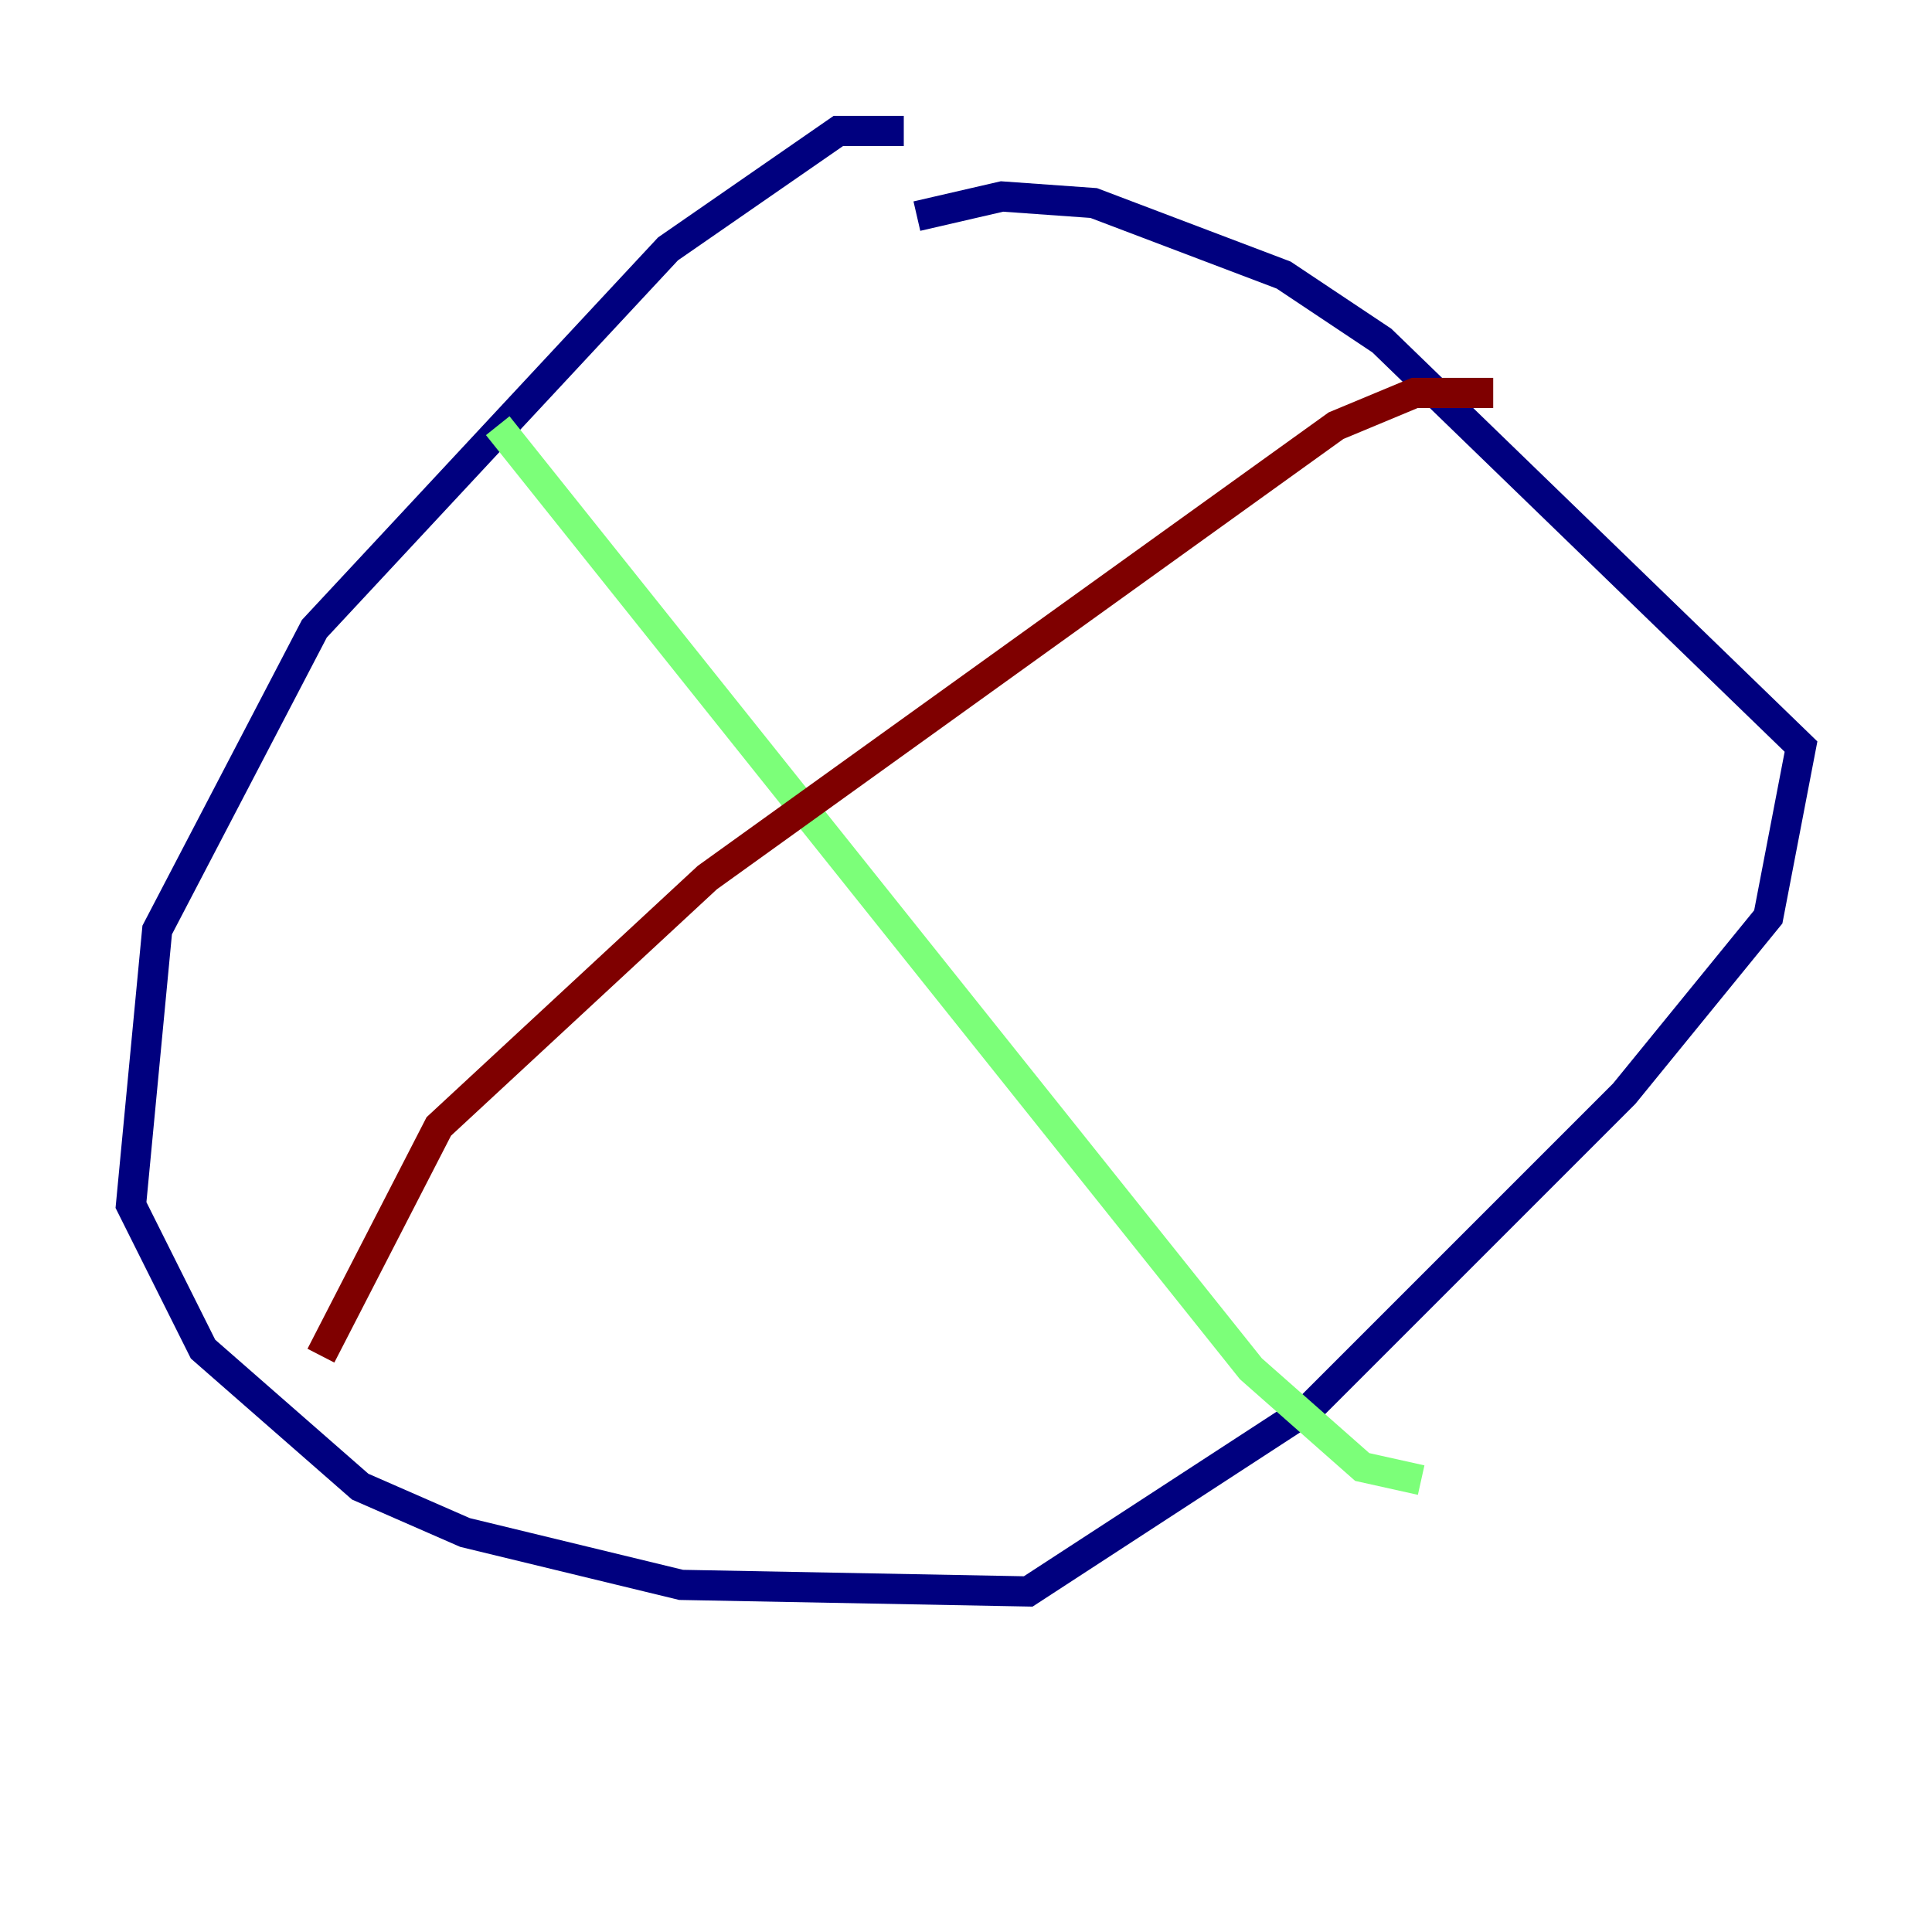 <?xml version="1.0" encoding="utf-8" ?>
<svg baseProfile="tiny" height="128" version="1.2" viewBox="0,0,128,128" width="128" xmlns="http://www.w3.org/2000/svg" xmlns:ev="http://www.w3.org/2001/xml-events" xmlns:xlink="http://www.w3.org/1999/xlink"><defs /><polyline fill="none" points="59.878,8.678 55.539,8.678 44.258,16.488 20.827,41.654 10.414,61.614 8.678,79.837 13.451,89.383 23.864,98.495 30.807,101.532 45.125,105.003 68.122,105.437 86.78,93.288 107.607,72.461 117.153,60.746 119.322,49.464 91.552,22.563 85.044,18.224 72.461,13.451 66.386,13.017 60.746,14.319" stroke="#00007f" stroke-width="2" /><polyline fill="none" points="32.976,28.203 82.875,90.685 90.251,97.193 94.156,98.061" stroke="#7cff79" stroke-width="2" /><polyline fill="none" points="21.261,89.817 29.071,74.63 46.861,58.142 88.515,28.203 93.722,26.034 98.929,26.034" stroke="#7f0000" stroke-width="2" /></svg>